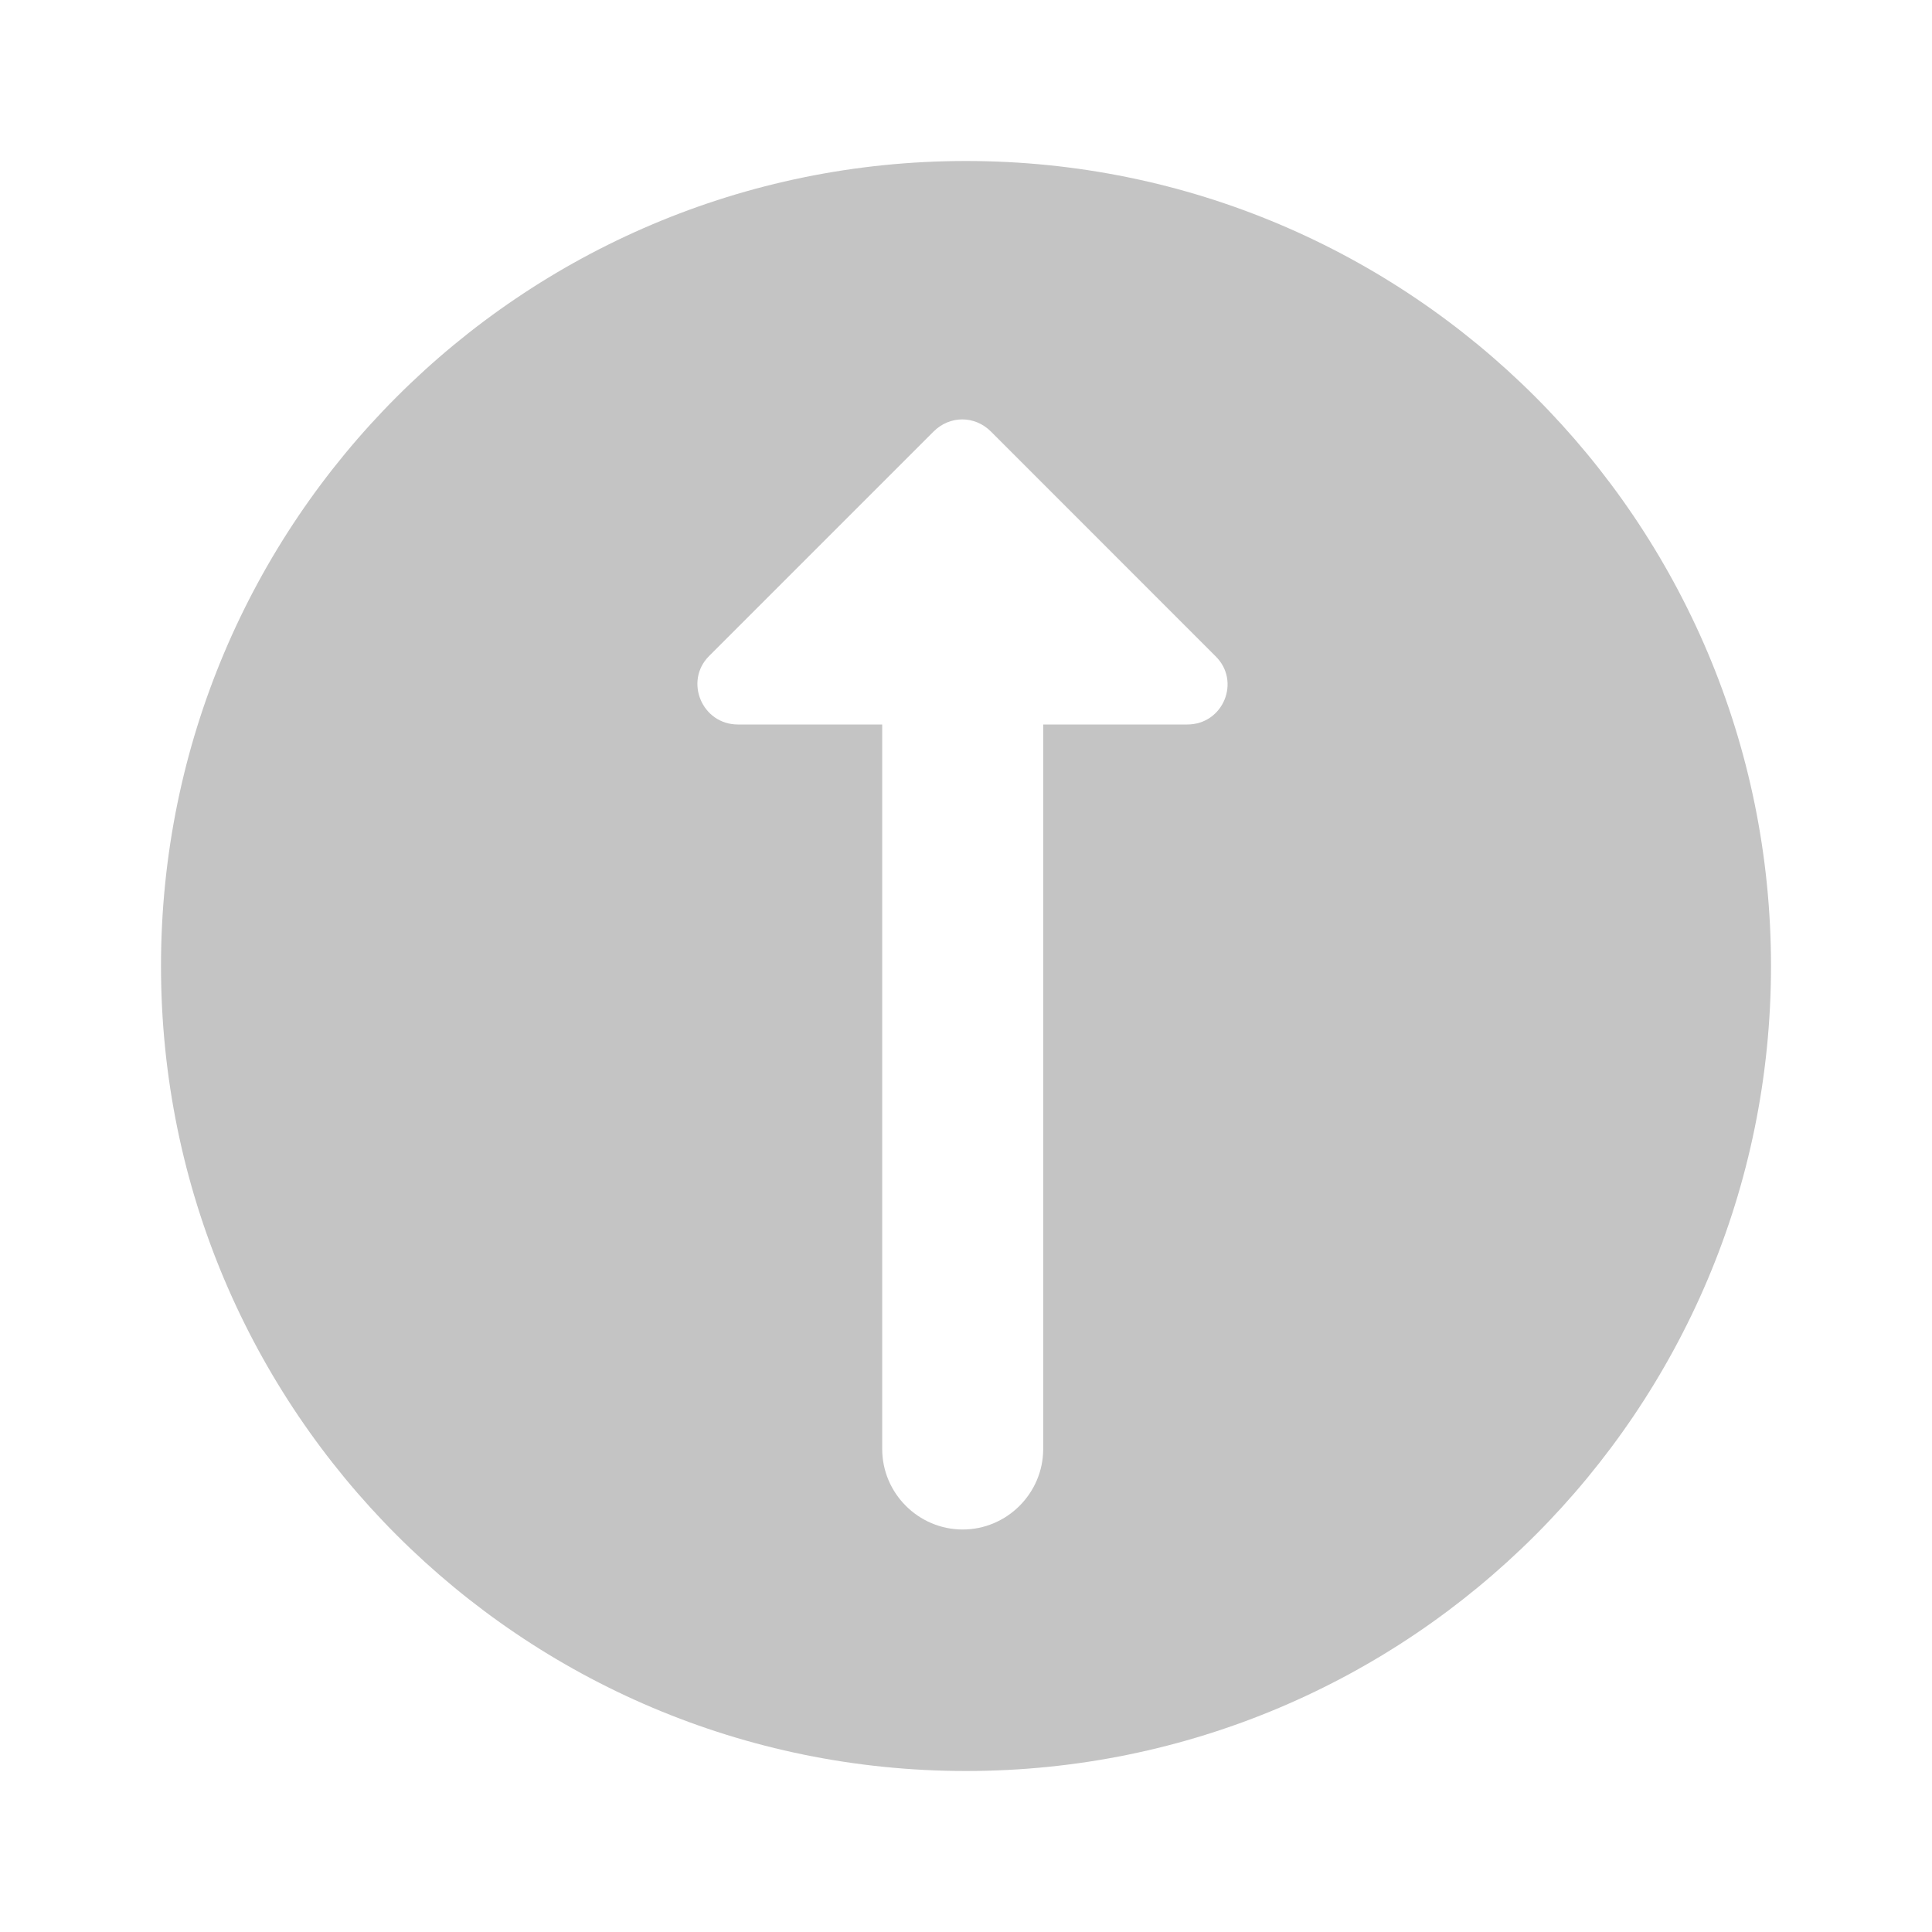 <svg width="24" height="24" viewBox="0 0 24 24" fill="none" xmlns="http://www.w3.org/2000/svg">
<path fill-rule="evenodd" clip-rule="evenodd" d="M12 2C6.477 2 2 6.477 2 12C2 17.523 6.477 22 12 22C17.523 22 22 17.523 22 12C22 6.477 17.523 2 12 2ZM10.959 9H9.168C8.718 9 8.498 8.46 8.808 8.15L11.598 5.36C11.799 5.16 12.108 5.16 12.309 5.36L15.098 8.15C15.418 8.46 15.198 9 14.748 9L12.959 9L12.959 18C12.959 18.55 12.508 19 11.959 19C11.409 19 10.959 18.55 10.959 18L10.959 9Z" fill="#C4C4C4"/>
</svg>
